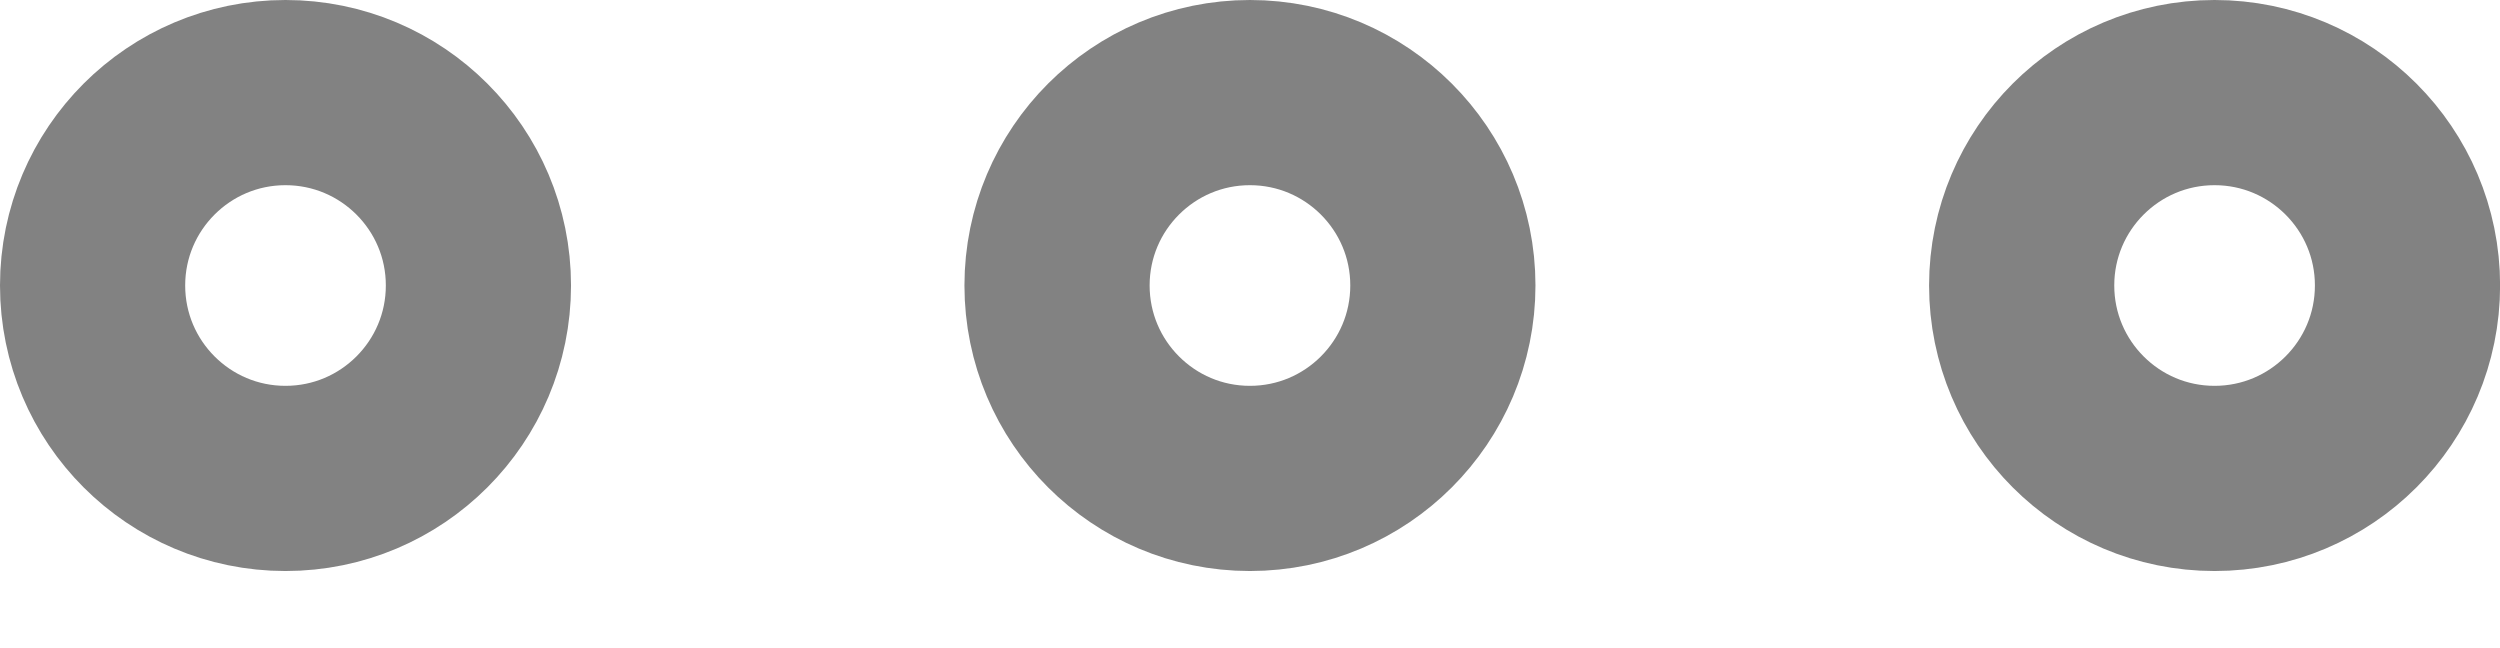 <svg width="27" height="7" viewBox="0 0 27 7" fill="none" xmlns="http://www.w3.org/2000/svg">
<path d="M13.499 5.167C14.65 5.167 15.583 4.234 15.583 3.083C15.583 1.933 14.65 1 13.499 1C12.349 1 11.416 1.933 11.416 3.083C11.416 4.234 12.349 5.167 13.499 5.167Z" stroke="#828282" stroke-width="2" stroke-miterlimit="10"/>
<path d="M23.917 5.167C25.068 5.167 26.001 4.234 26.001 3.083C26.001 1.933 25.068 1 23.917 1C22.767 1 21.834 1.933 21.834 3.083C21.834 4.234 22.767 5.167 23.917 5.167Z" stroke="#828282" stroke-width="2" stroke-miterlimit="10"/>
<path d="M3.083 5.167C4.234 5.167 5.167 4.234 5.167 3.083C5.167 1.933 4.234 1 3.083 1C1.933 1 1 1.933 1 3.083C1 4.234 1.933 5.167 3.083 5.167Z" stroke="#828282" stroke-width="2" stroke-miterlimit="10"/>
</svg>

